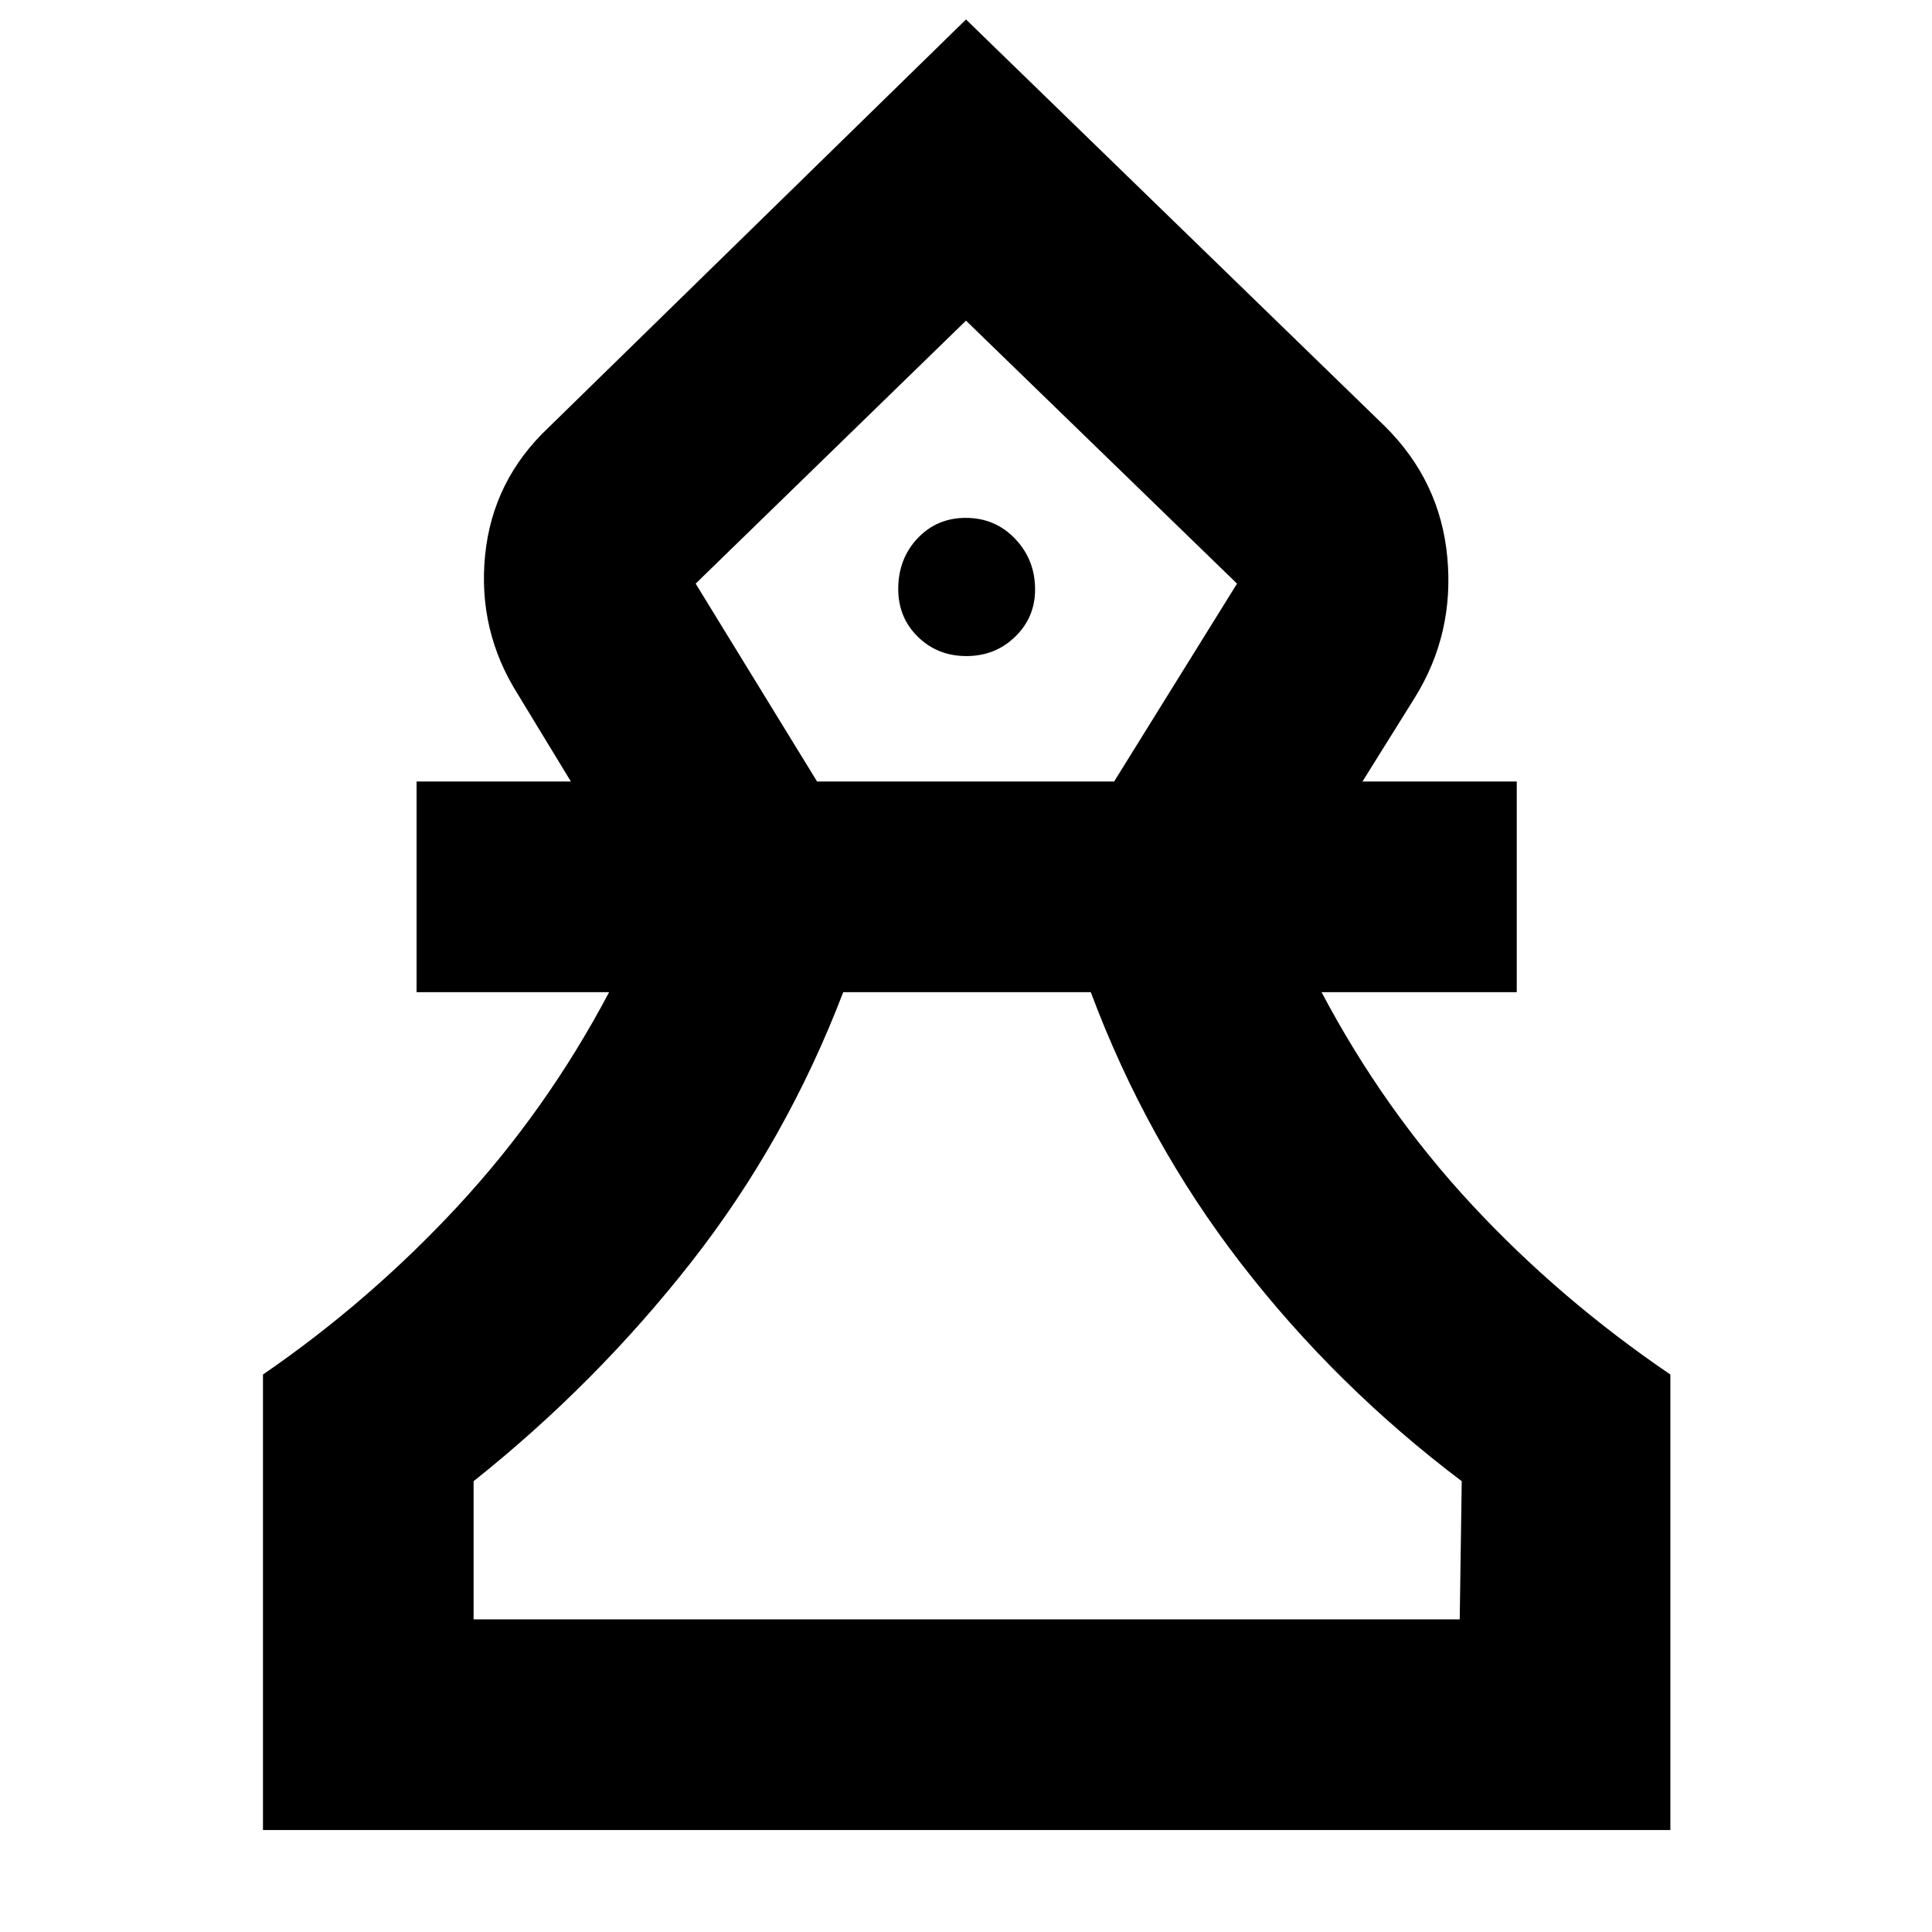 <svg xmlns="http://www.w3.org/2000/svg" height="40" viewBox="0 -960 960 960" width="40"><path d="M130.67-50.67V-277q53.33-36.67 97.22-84.12 43.9-47.45 74.78-105.88H207v-104.67h76.67L257.33-615q-20-31.67-16.29-69.02 3.7-37.36 31.63-63.65L480-950.33l208 202Q715.67-721 719.17-683T703-613.33l-26 41.66h76.67V-467h-97q30.88 58.43 74.58 105.49Q774.95-314.45 830-277v226.33H130.67Zm104.66-104.66h490l1-68.67q-62.66-47.33-109.66-108.17Q569.67-393 542-467H419q-28.33 74-75.67 134.33Q296-272.33 235.33-224v68.67ZM406-571.67h147.6L614.67-670 480-800.67 345.67-670 406-571.67ZM480.19-634q14.32 0 24.23-9.61t9.91-23.49q0-14.73-9.9-25.15-9.91-10.42-24.55-10.42-14.35 0-23.95 10.17t-9.6 25.2q0 14.17 9.78 23.74 9.77 9.56 24.08 9.56Zm.81 478.67Zm0-645.34Z"/></svg>